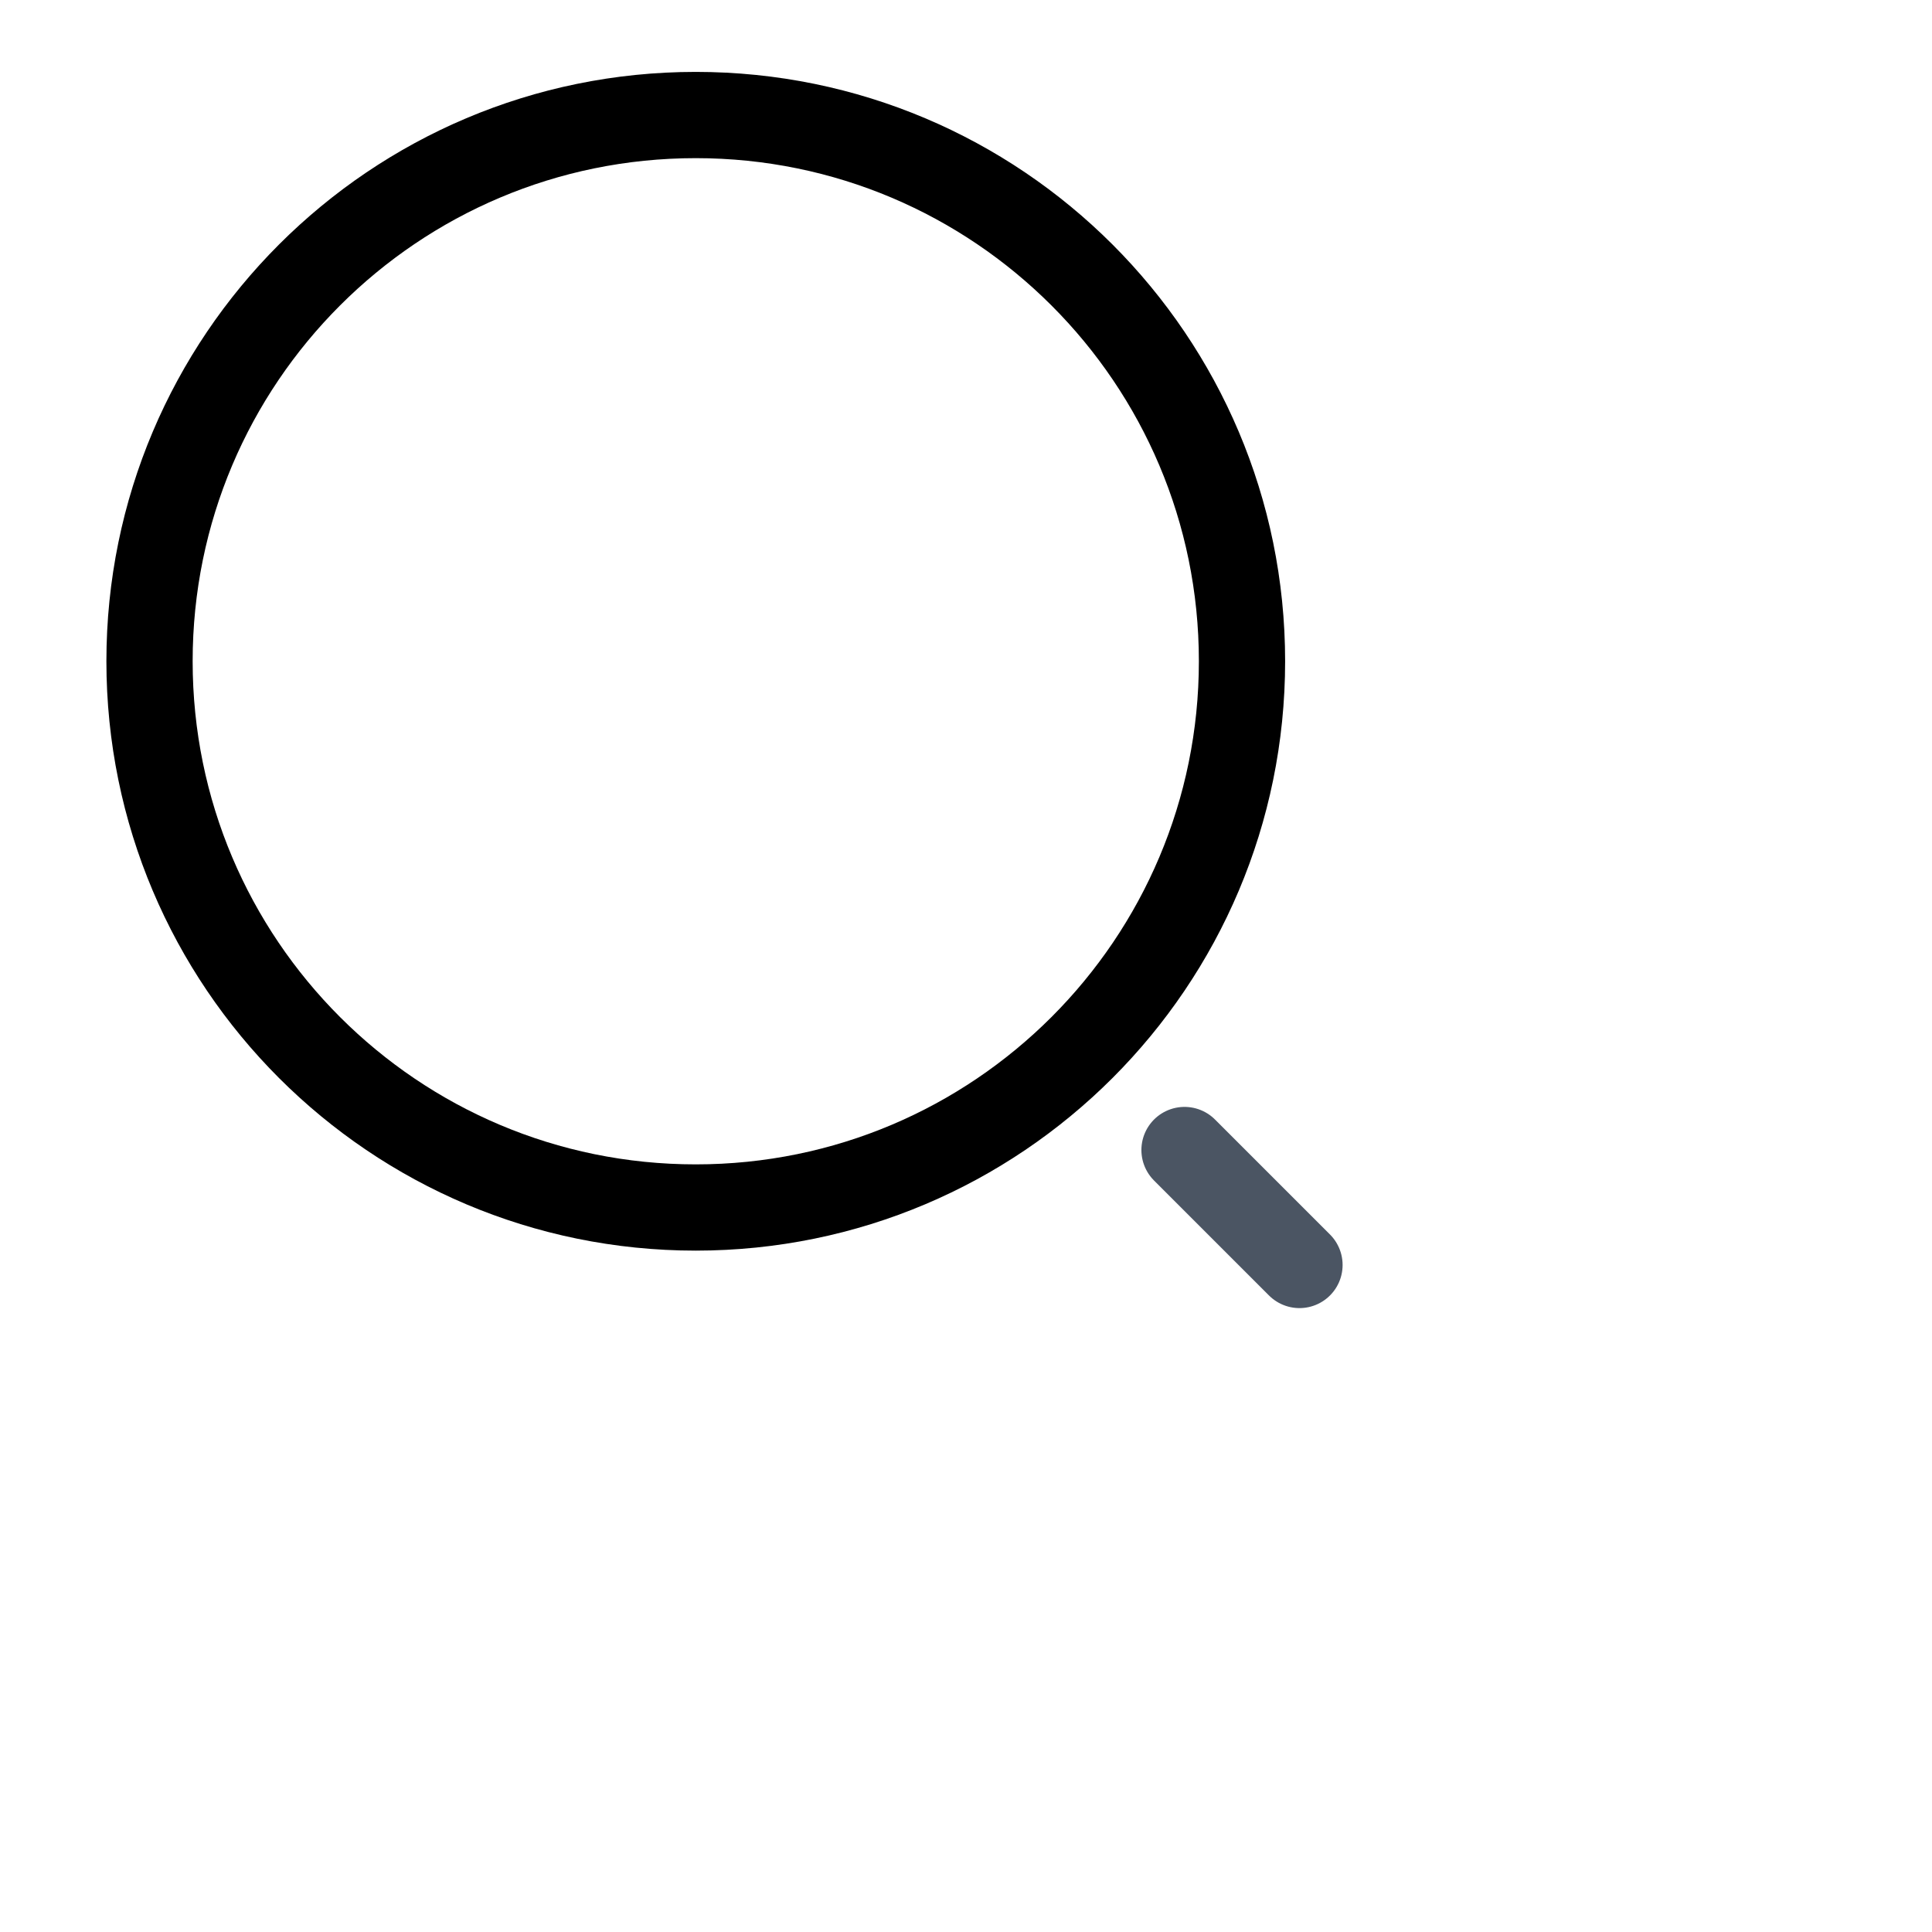 <svg width="28" height="28" viewBox="0 0 28 28" fill="none" xmlns="http://www.w3.org/2000/svg">
<path d="M10.083 17.5C14.456 17.5 18 13.956 18 9.583C18 5.211 14.456 1.667 10.083 1.667C5.711 1.667 2.167 5.211 2.167 9.583C2.167 13.956 5.711 17.5 10.083 17.5Z" stroke="black" stroke-width="1.25" stroke-linecap="round" stroke-linejoin="round"/>
<path d="M18.833 18.333L17.167 16.667" stroke="#4B5563" stroke-width="1.25" stroke-linecap="round" stroke-linejoin="round"/>
</svg>
